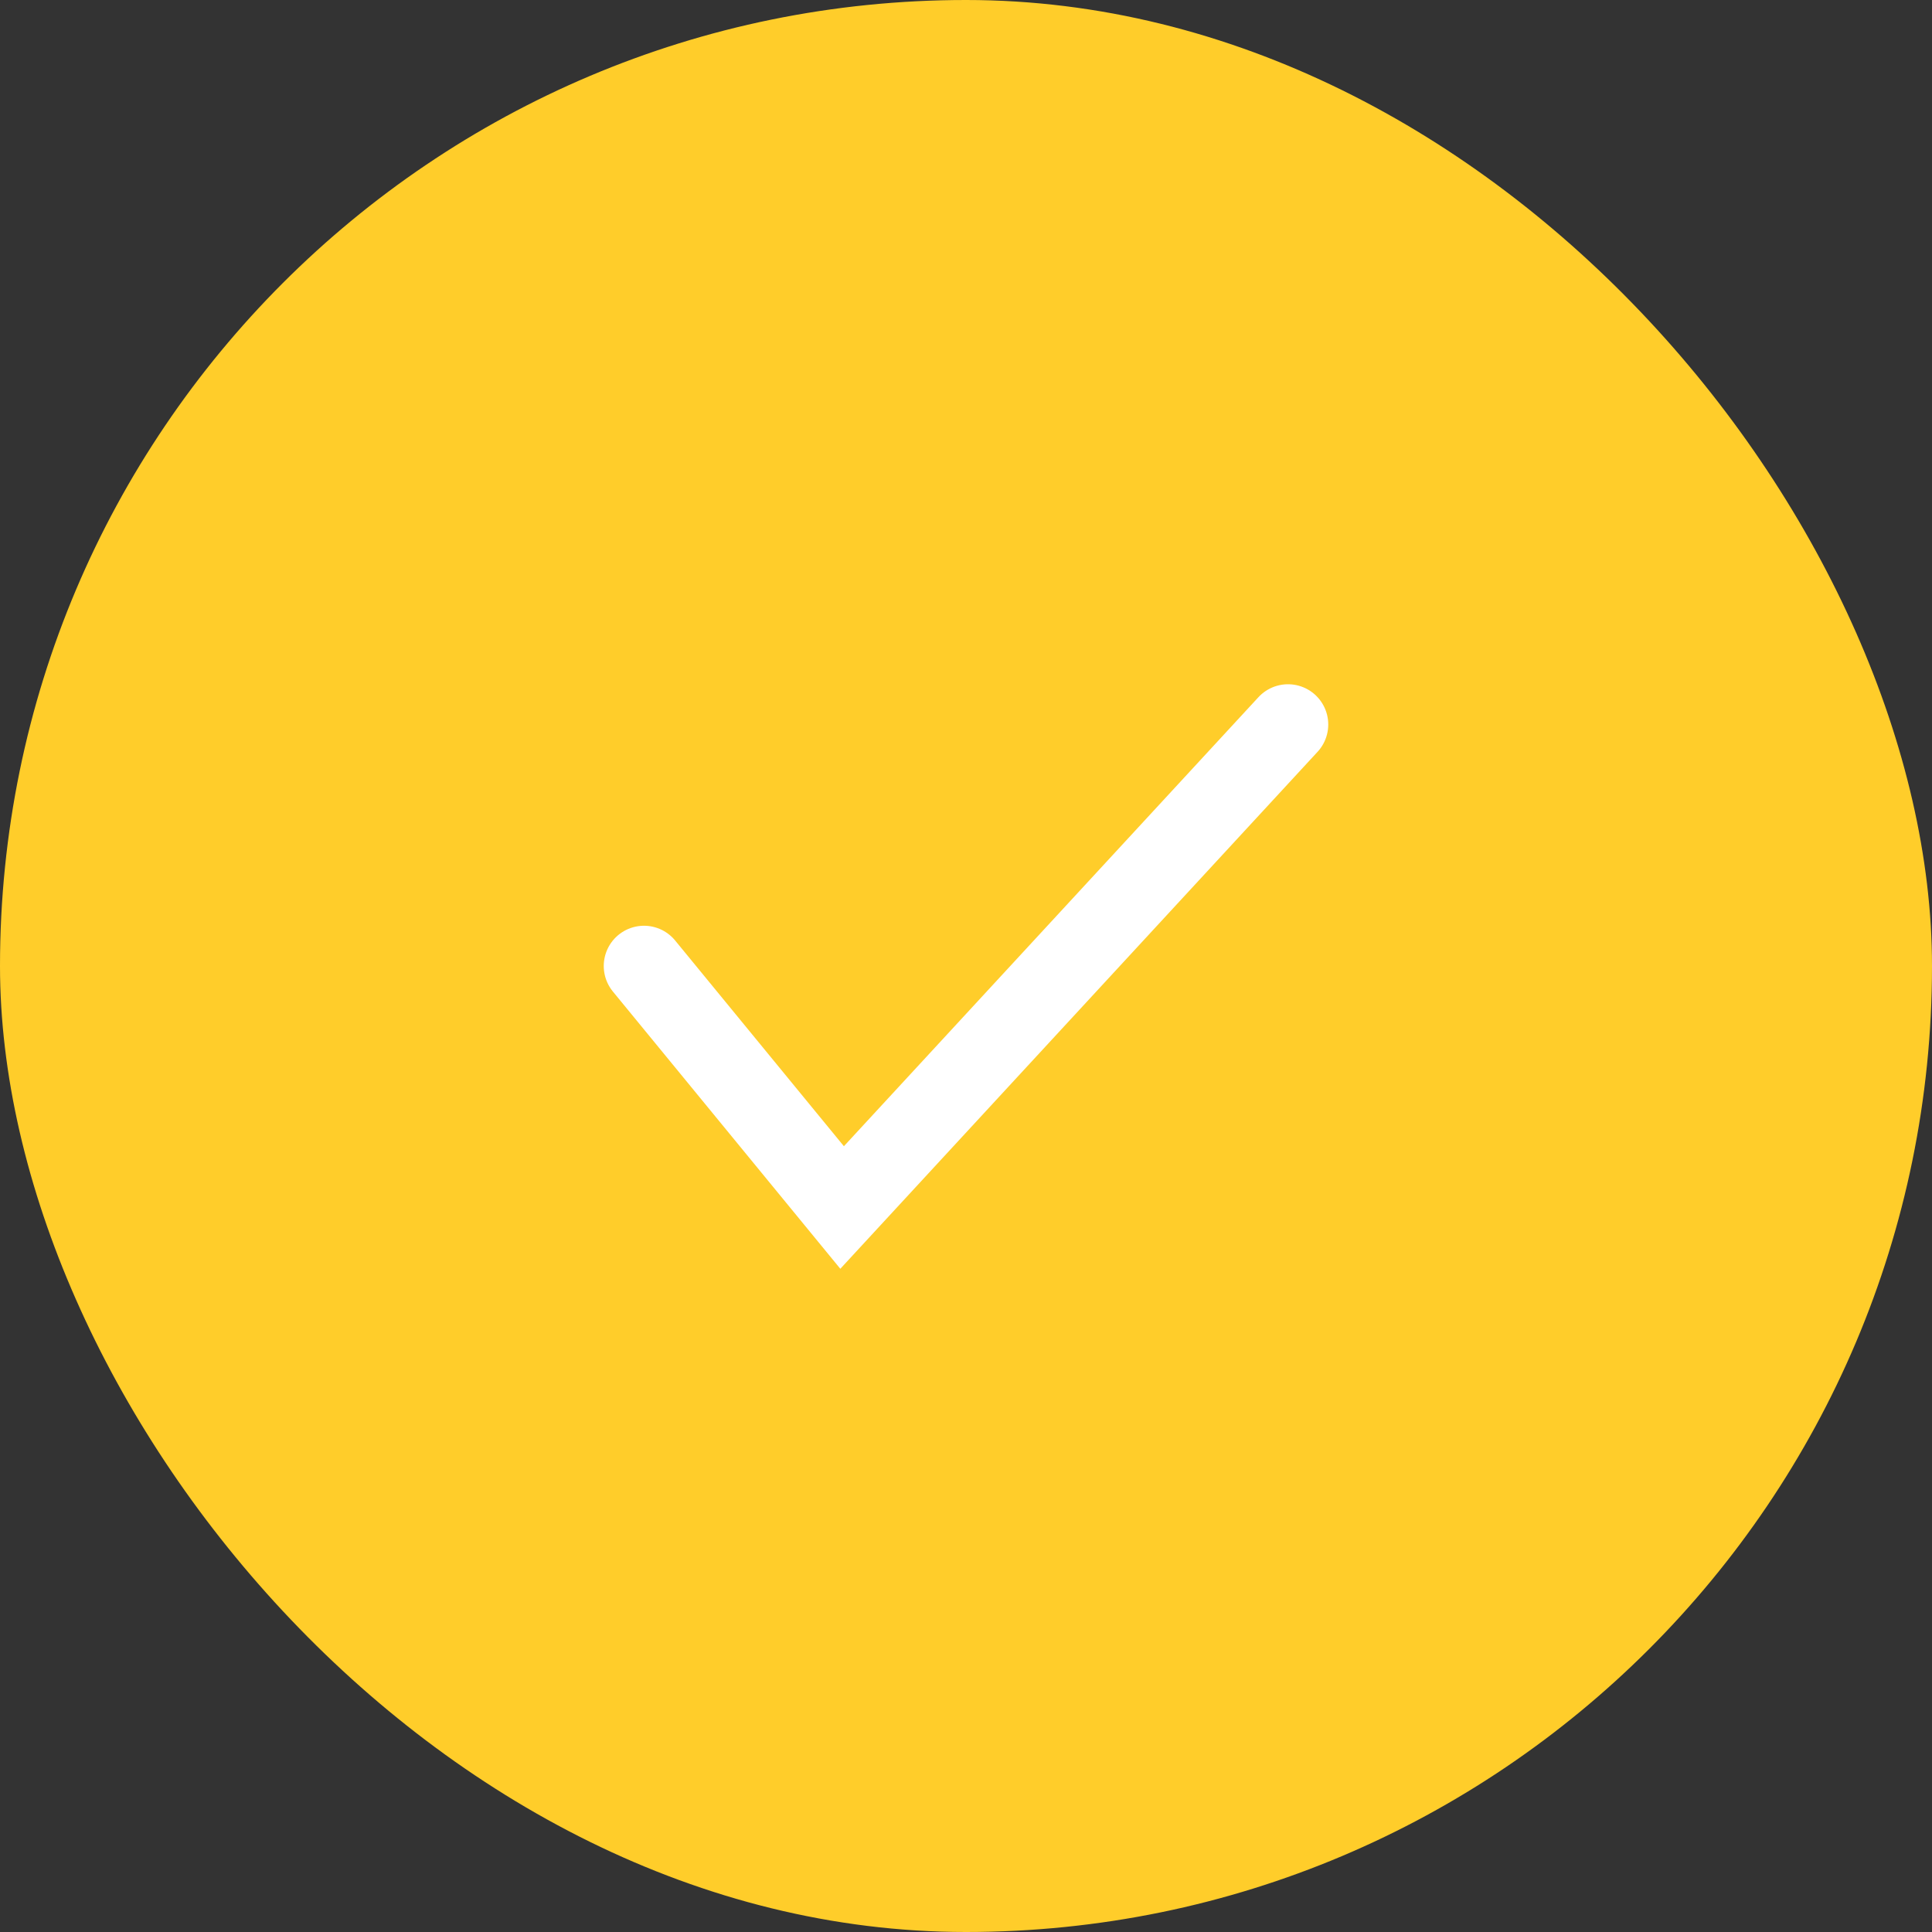 <svg width="24" height="24" viewBox="0 0 24 24" fill="none" xmlns="http://www.w3.org/2000/svg">
<rect x="0" y="0" width="24" height="24" fill="#333333" stroke="none"/>
<rect width="24" height="24" rx="12" fill="#FFCD2A"/>
<path d="M8 12L10.461 15L16 9" stroke="white" stroke-linecap="round"/>
</svg>
